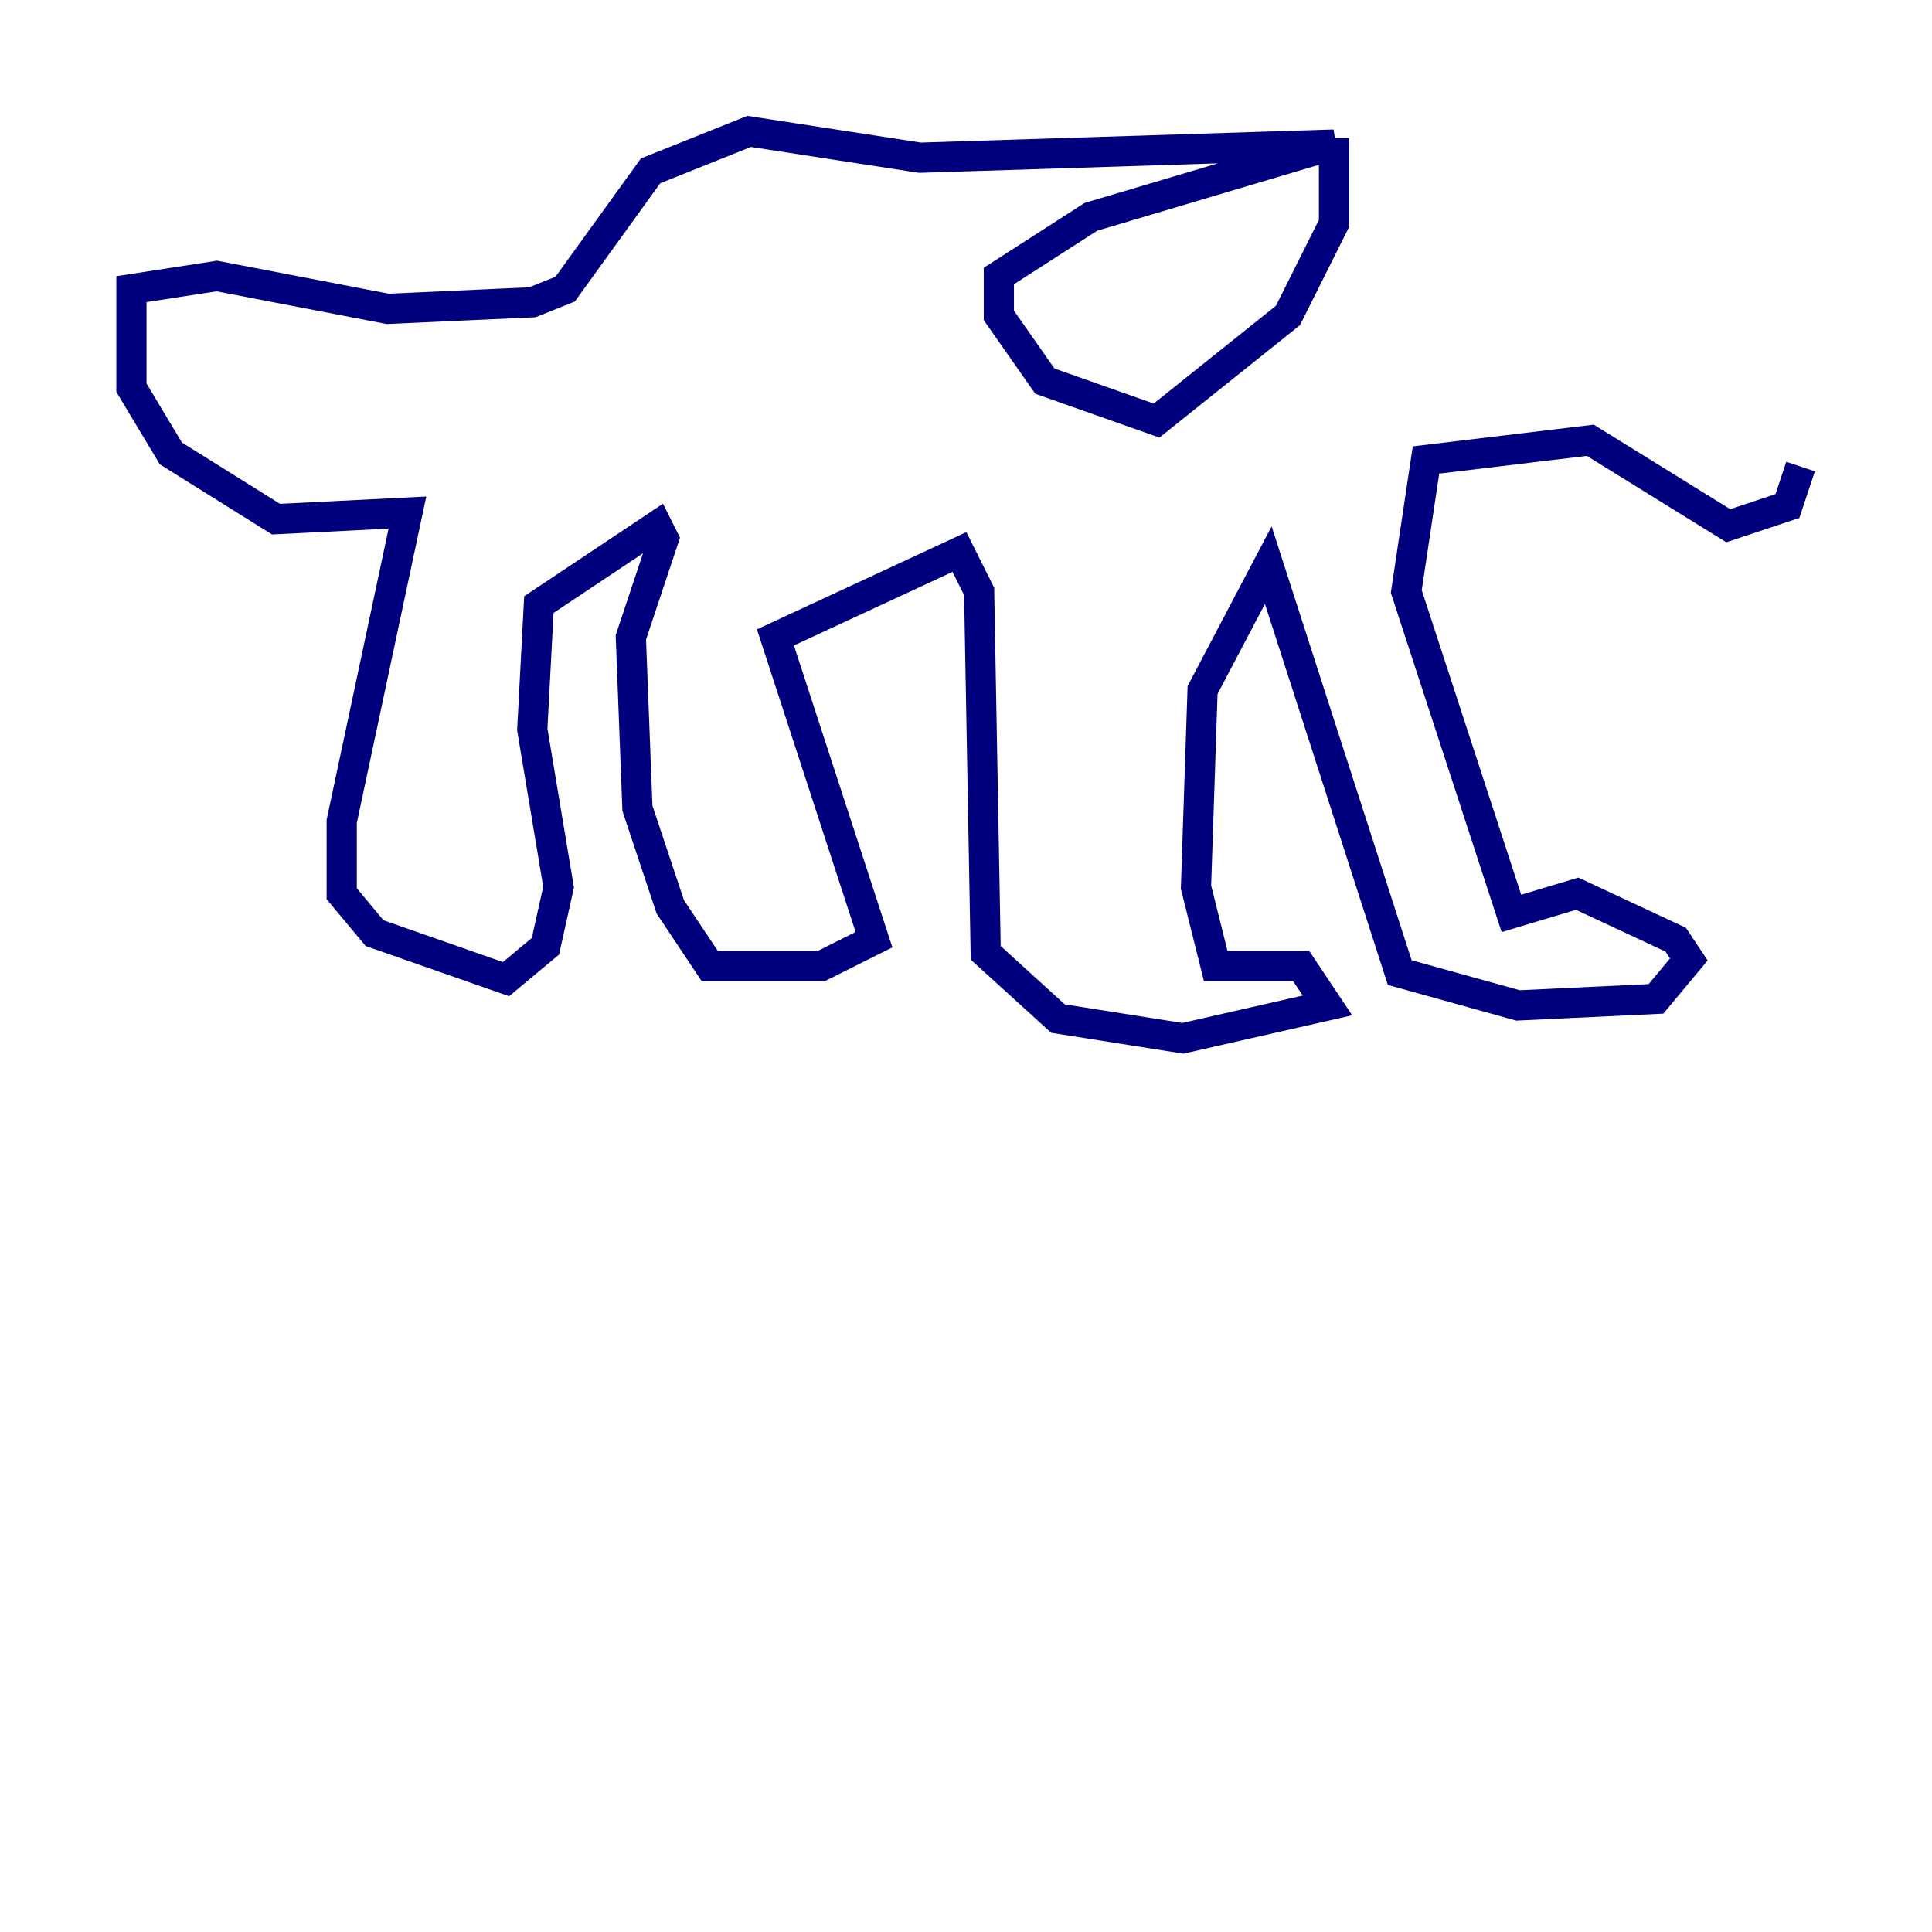 <?xml version="1.0" encoding="utf-8" ?>
<svg baseProfile="tiny" height="128" version="1.2" viewBox="0,0,128,128" width="128" xmlns="http://www.w3.org/2000/svg" xmlns:ev="http://www.w3.org/2001/xml-events" xmlns:xlink="http://www.w3.org/1999/xlink"><defs /><polyline fill="none" points="119.293,30.912 118.422,33.524 114.503,34.83 105.361,29.17 94.476,30.476 93.17,39.184 100.136,60.517 104.49,59.211 111.02,62.258 111.891,63.565 109.714,66.177 100.571,66.612 92.735,64.435 84.027,37.442 79.674,45.714 79.238,58.776 80.544,64.0 86.204,64.0 87.946,66.612 78.367,68.789 70.095,67.483 65.306,63.129 64.871,39.184 63.565,36.571 51.374,42.231 57.905,62.258 54.422,64.0 47.02,64.0 44.408,60.082 42.231,53.551 41.796,42.231 43.973,35.701 43.537,34.83 35.701,40.054 35.265,48.327 37.007,58.776 36.136,62.694 33.524,64.871 24.816,61.823 22.64,59.211 22.64,54.422 26.993,33.959 18.286,34.395 11.32,30.041 8.707,25.687 8.707,19.157 14.367,18.286 25.687,20.463 35.265,20.027 37.442,19.157 43.102,11.32 49.633,8.707 60.952,10.449 88.381,9.578 72.272,14.367 66.177,18.286 66.177,20.898 69.225,25.252 76.626,27.864 85.333,20.898 88.381,14.803 88.381,9.143" stroke="#00007f" stroke-width="2" /></svg>